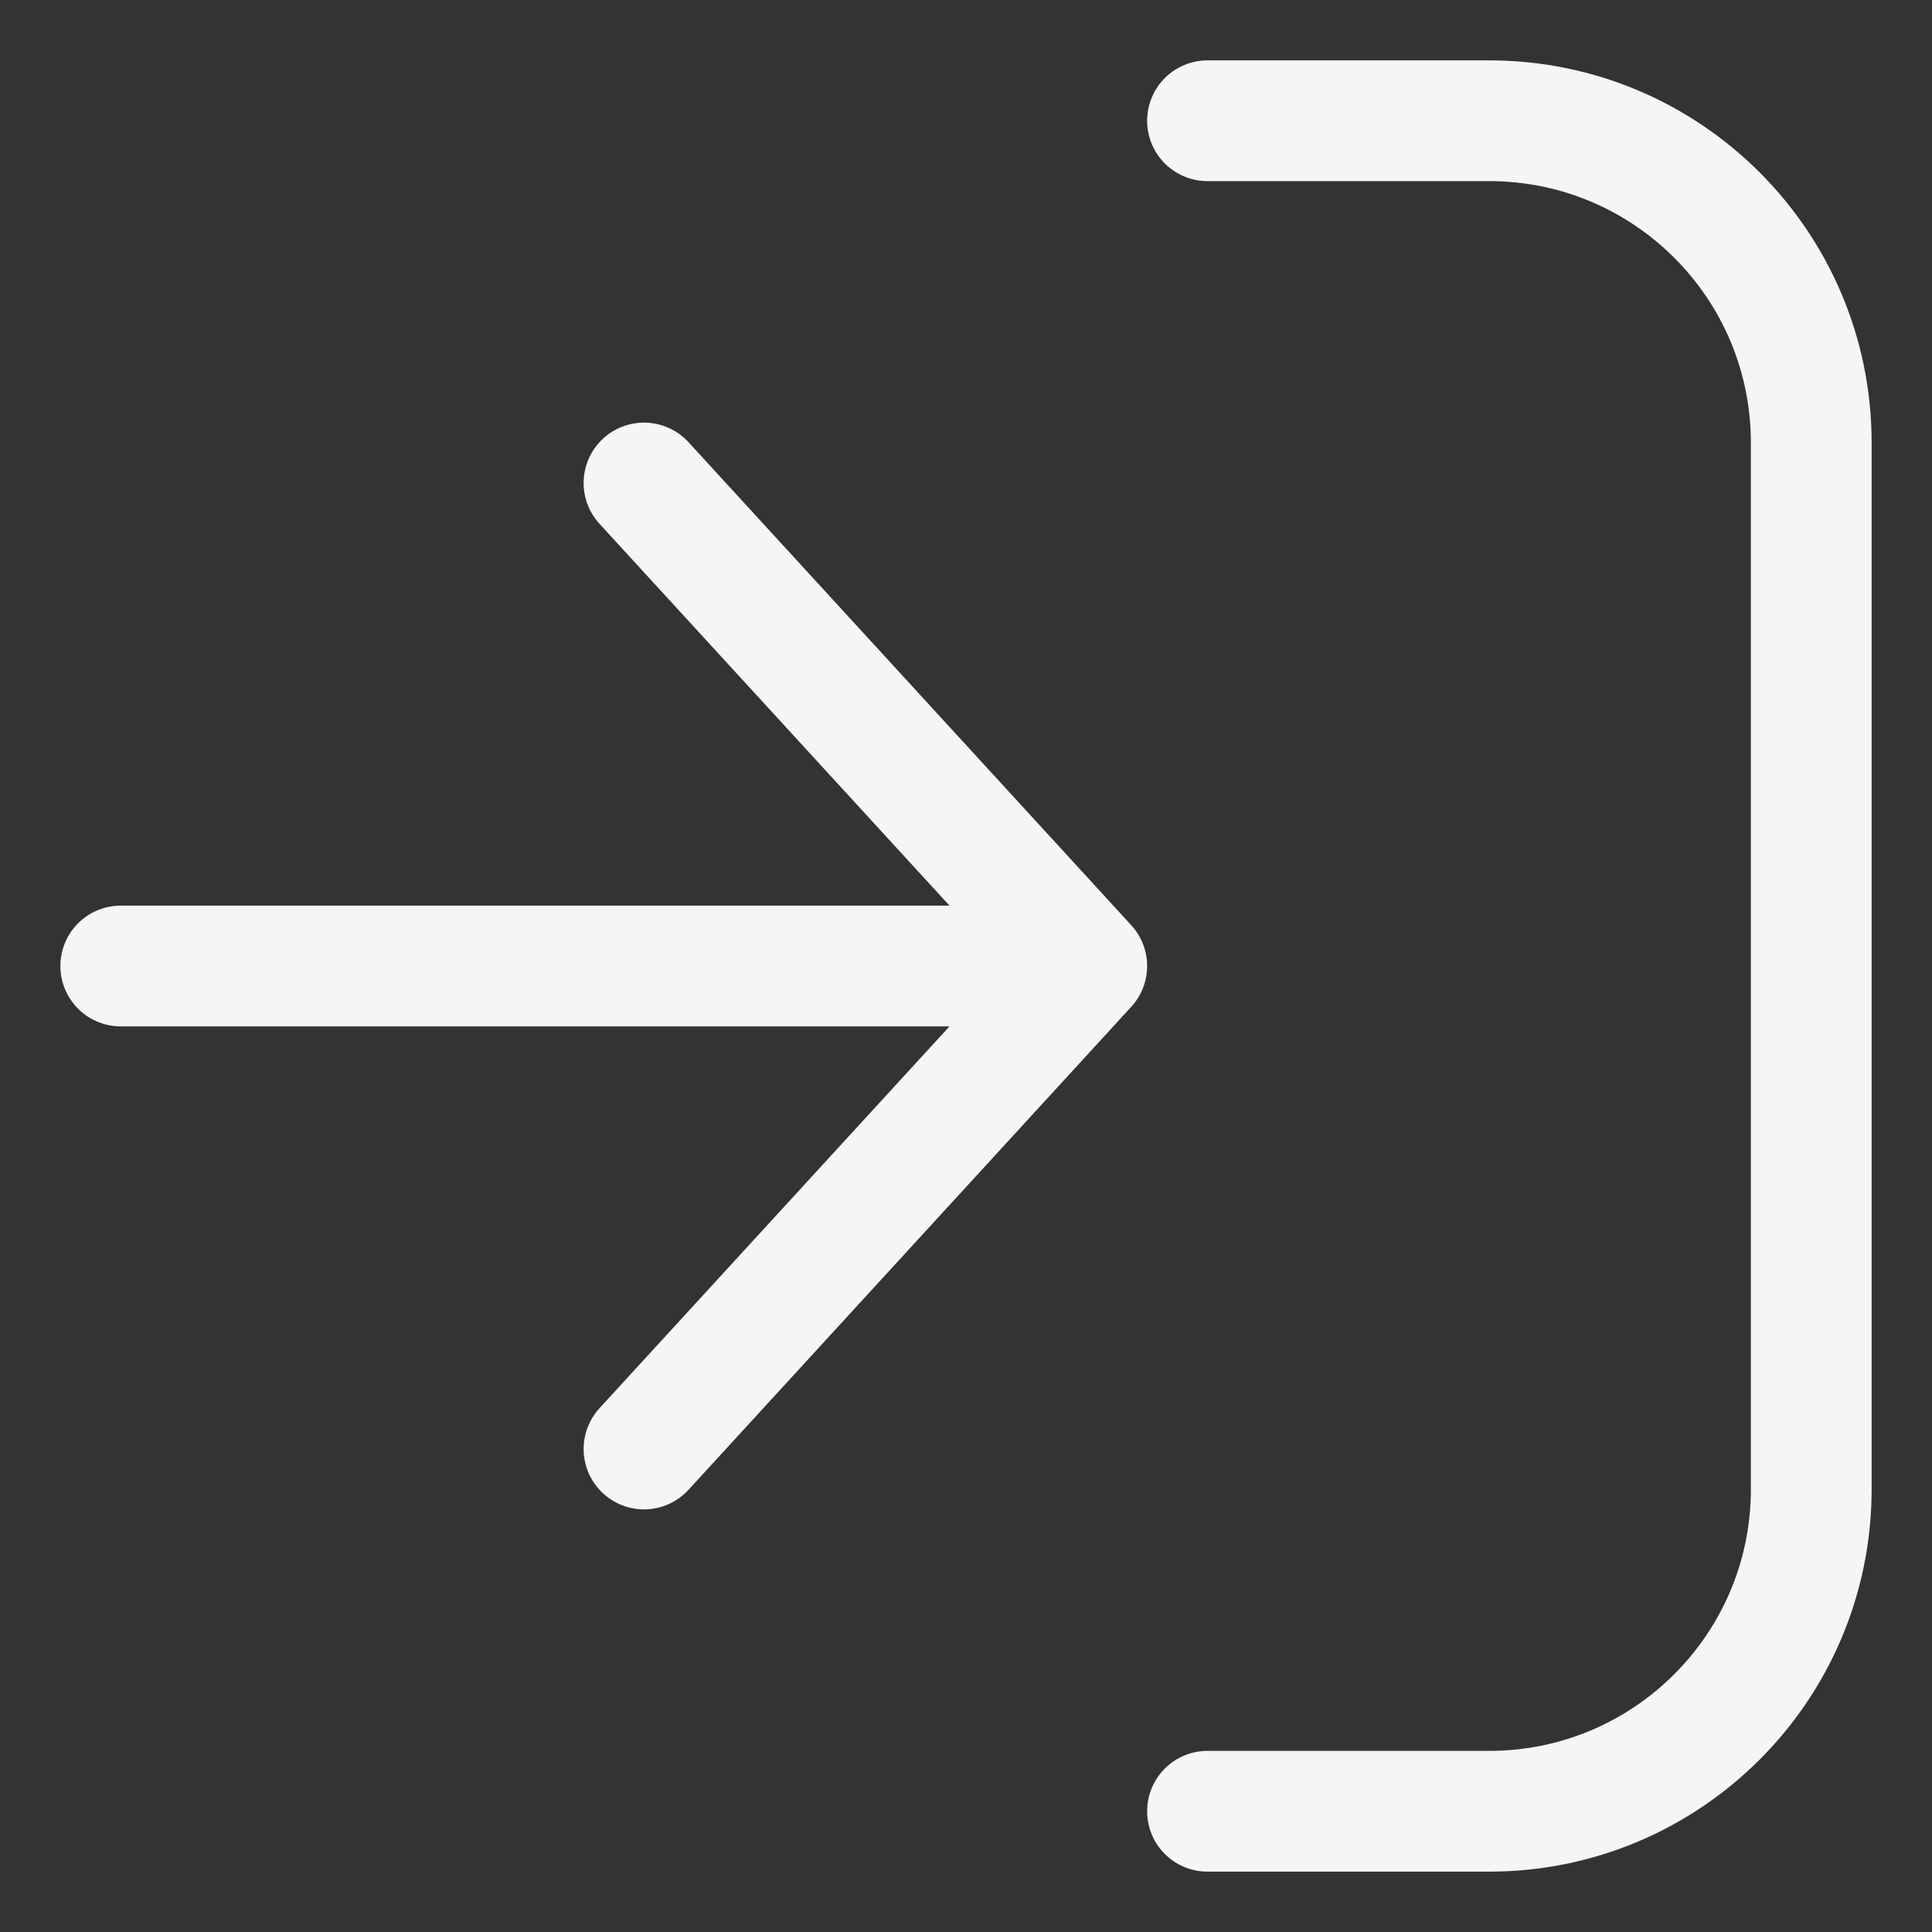 <svg width="24" height="24" viewBox="0 0 24 24" fill="none" xmlns="http://www.w3.org/2000/svg">
<rect x="0" y="0" width="24" height="24" fill="#333333" stroke="none"/>
<g clip-path="url(#clip0_178_609)">
<path d="M15 22.5L18.5 22.5C20.709 22.5 22.5 20.709 22.5 18.5L22.5 5.5C22.5 3.291 20.709 1.5 18.5 1.5L15 1.5M1.5 12L13.5 12M13.5 12L8 18M13.5 12L8 6" stroke="white" stroke-opacity="0.949" stroke-width="1.5" stroke-linecap="round" stroke-linejoin="round"/>
</g>
<defs>
<clipPath id="clip0_178_609">
<rect width="24" height="24" fill="white"/>
</clipPath>
</defs>
</svg>
